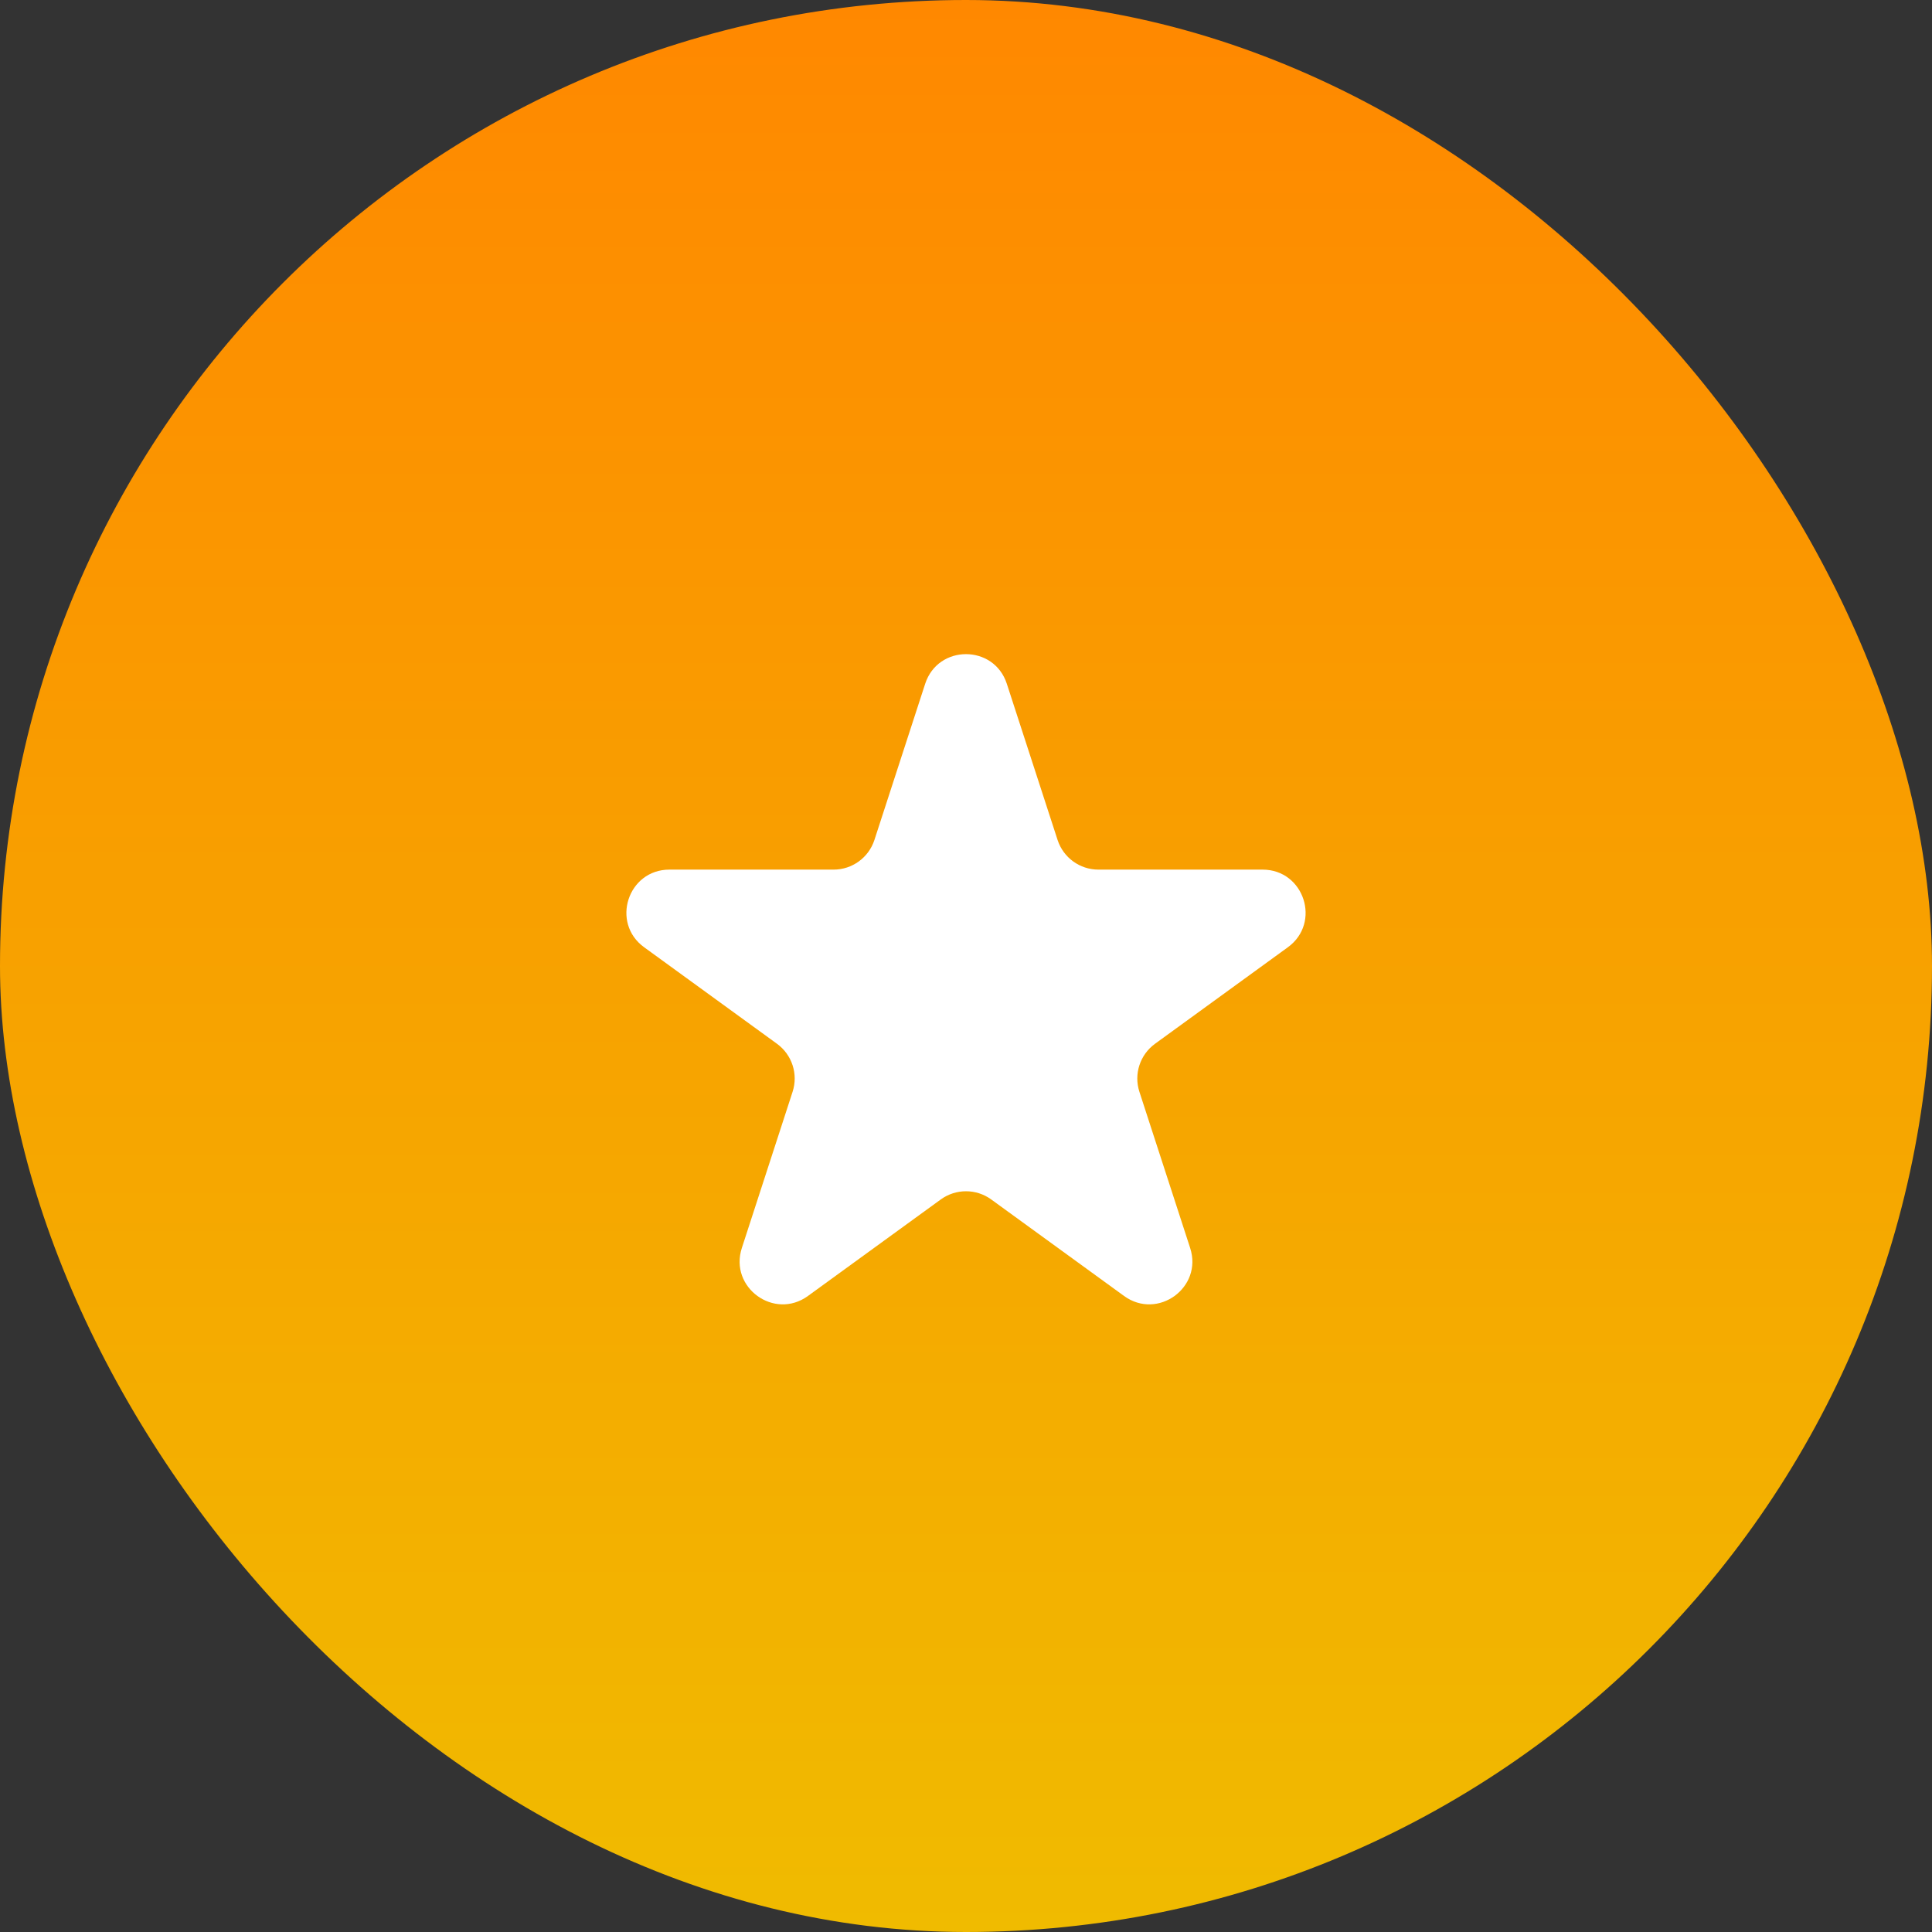 <svg width="45" height="45" viewBox="0 0 45 45" fill="none" xmlns="http://www.w3.org/2000/svg">
<rect x="0" y="0" width="45" height="45" fill="#333333" stroke="none"/>
<rect width="45" height="45" rx="22.5" fill="url(#paint0_linear_2006_2256)"/>
<path d="M21.549 15.927C21.848 15.006 23.152 15.006 23.451 15.927L24.633 19.564C24.767 19.976 25.151 20.255 25.584 20.255H29.408C30.377 20.255 30.78 21.495 29.996 22.064L26.902 24.312C26.552 24.567 26.405 25.018 26.539 25.43L27.721 29.068C28.02 29.989 26.966 30.755 26.182 30.186L23.088 27.938C22.737 27.683 22.263 27.683 21.912 27.938L18.818 30.186C18.034 30.755 16.98 29.989 17.279 29.068L18.461 25.43C18.595 25.018 18.448 24.567 18.098 24.312L15.004 22.064C14.22 21.495 14.623 20.255 15.592 20.255H19.416C19.849 20.255 20.233 19.976 20.367 19.564L21.549 15.927Z" fill="white"/>
<defs>
<linearGradient id="paint0_linear_2006_2256" x1="22.5" y1="0" x2="22.5" y2="45" gradientUnits="userSpaceOnUse">
<stop stop-color="#FF8800"/>
<stop offset="1" stop-color="#F0BB00"/>
</linearGradient>
</defs>
</svg>
